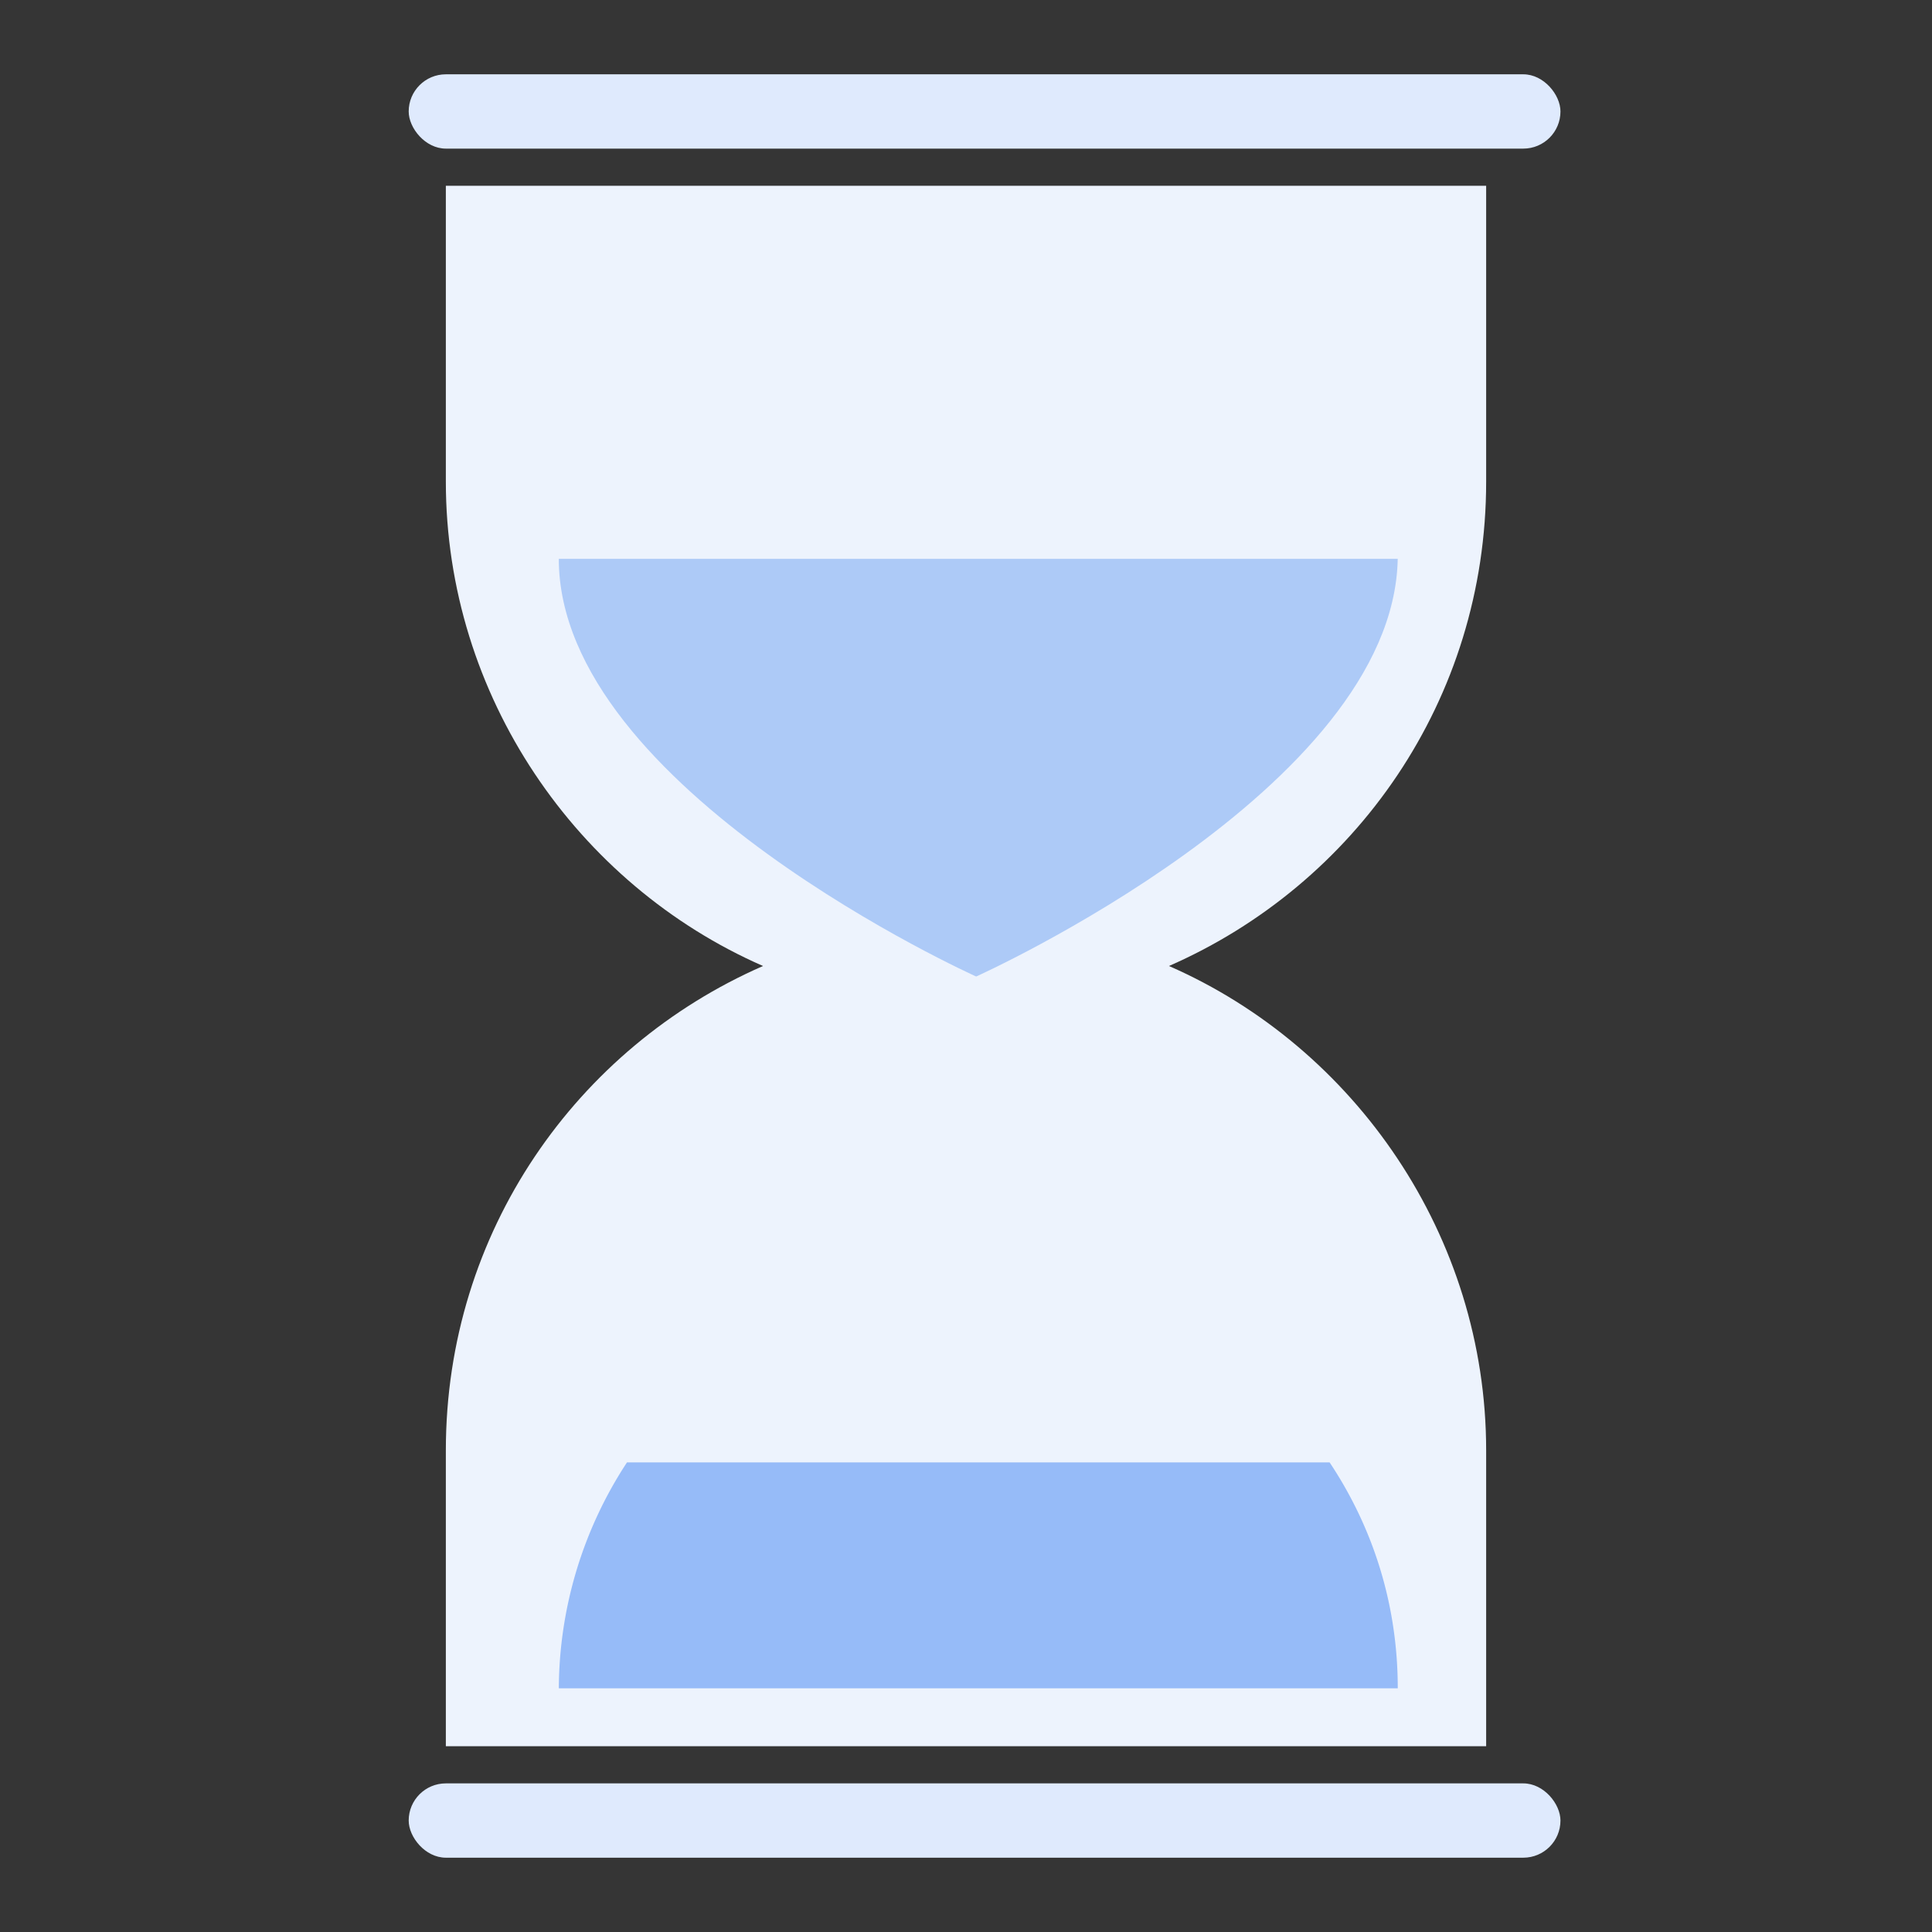 <svg xmlns="http://www.w3.org/2000/svg" width="52" height="52" viewBox="0 0 52 52">
    <rect x="0" y="0" width="52" height="52" fill="#333333" stroke="none"/>
    <g fill="none" fill-rule="evenodd">
        <path fill="#FFF" fill-opacity=".01" d="M0 0h52v52H0z"/>
        <g transform="translate(11 2)">
            <path fill="#EDF3FD" fill-rule="nonzero" d="M29 3v7.962c0 5.884-3.528 10.846-8.537 13.038C25.472 26.192 29 31.27 29 37.038V45H1v-7.962C1 31.154 4.528 26.192 9.537 24 4.528 21.808 1 16.73 1 10.962V3h28z"/>
            <rect width="31" height="2" fill="#DFEAFD" rx="1"/>
            <rect width="31" height="2" y="46" fill="#DFEAFD" rx="1"/>
            <g fill-rule="nonzero">
                <path fill="#ADCAF7" d="M15.274 24.283S4.04 19.236 4.04 13.041h22.58c-.115 6.195-11.347 11.242-11.347 11.242z"/>
                <path fill="#96BBF8" d="M5.875 37.361a11.159 11.159 0 0 0-1.834 6.08h22.58c0-2.294-.688-4.359-1.834-6.08H5.875z"/>
            </g>
        </g>
    </g>
</svg>

